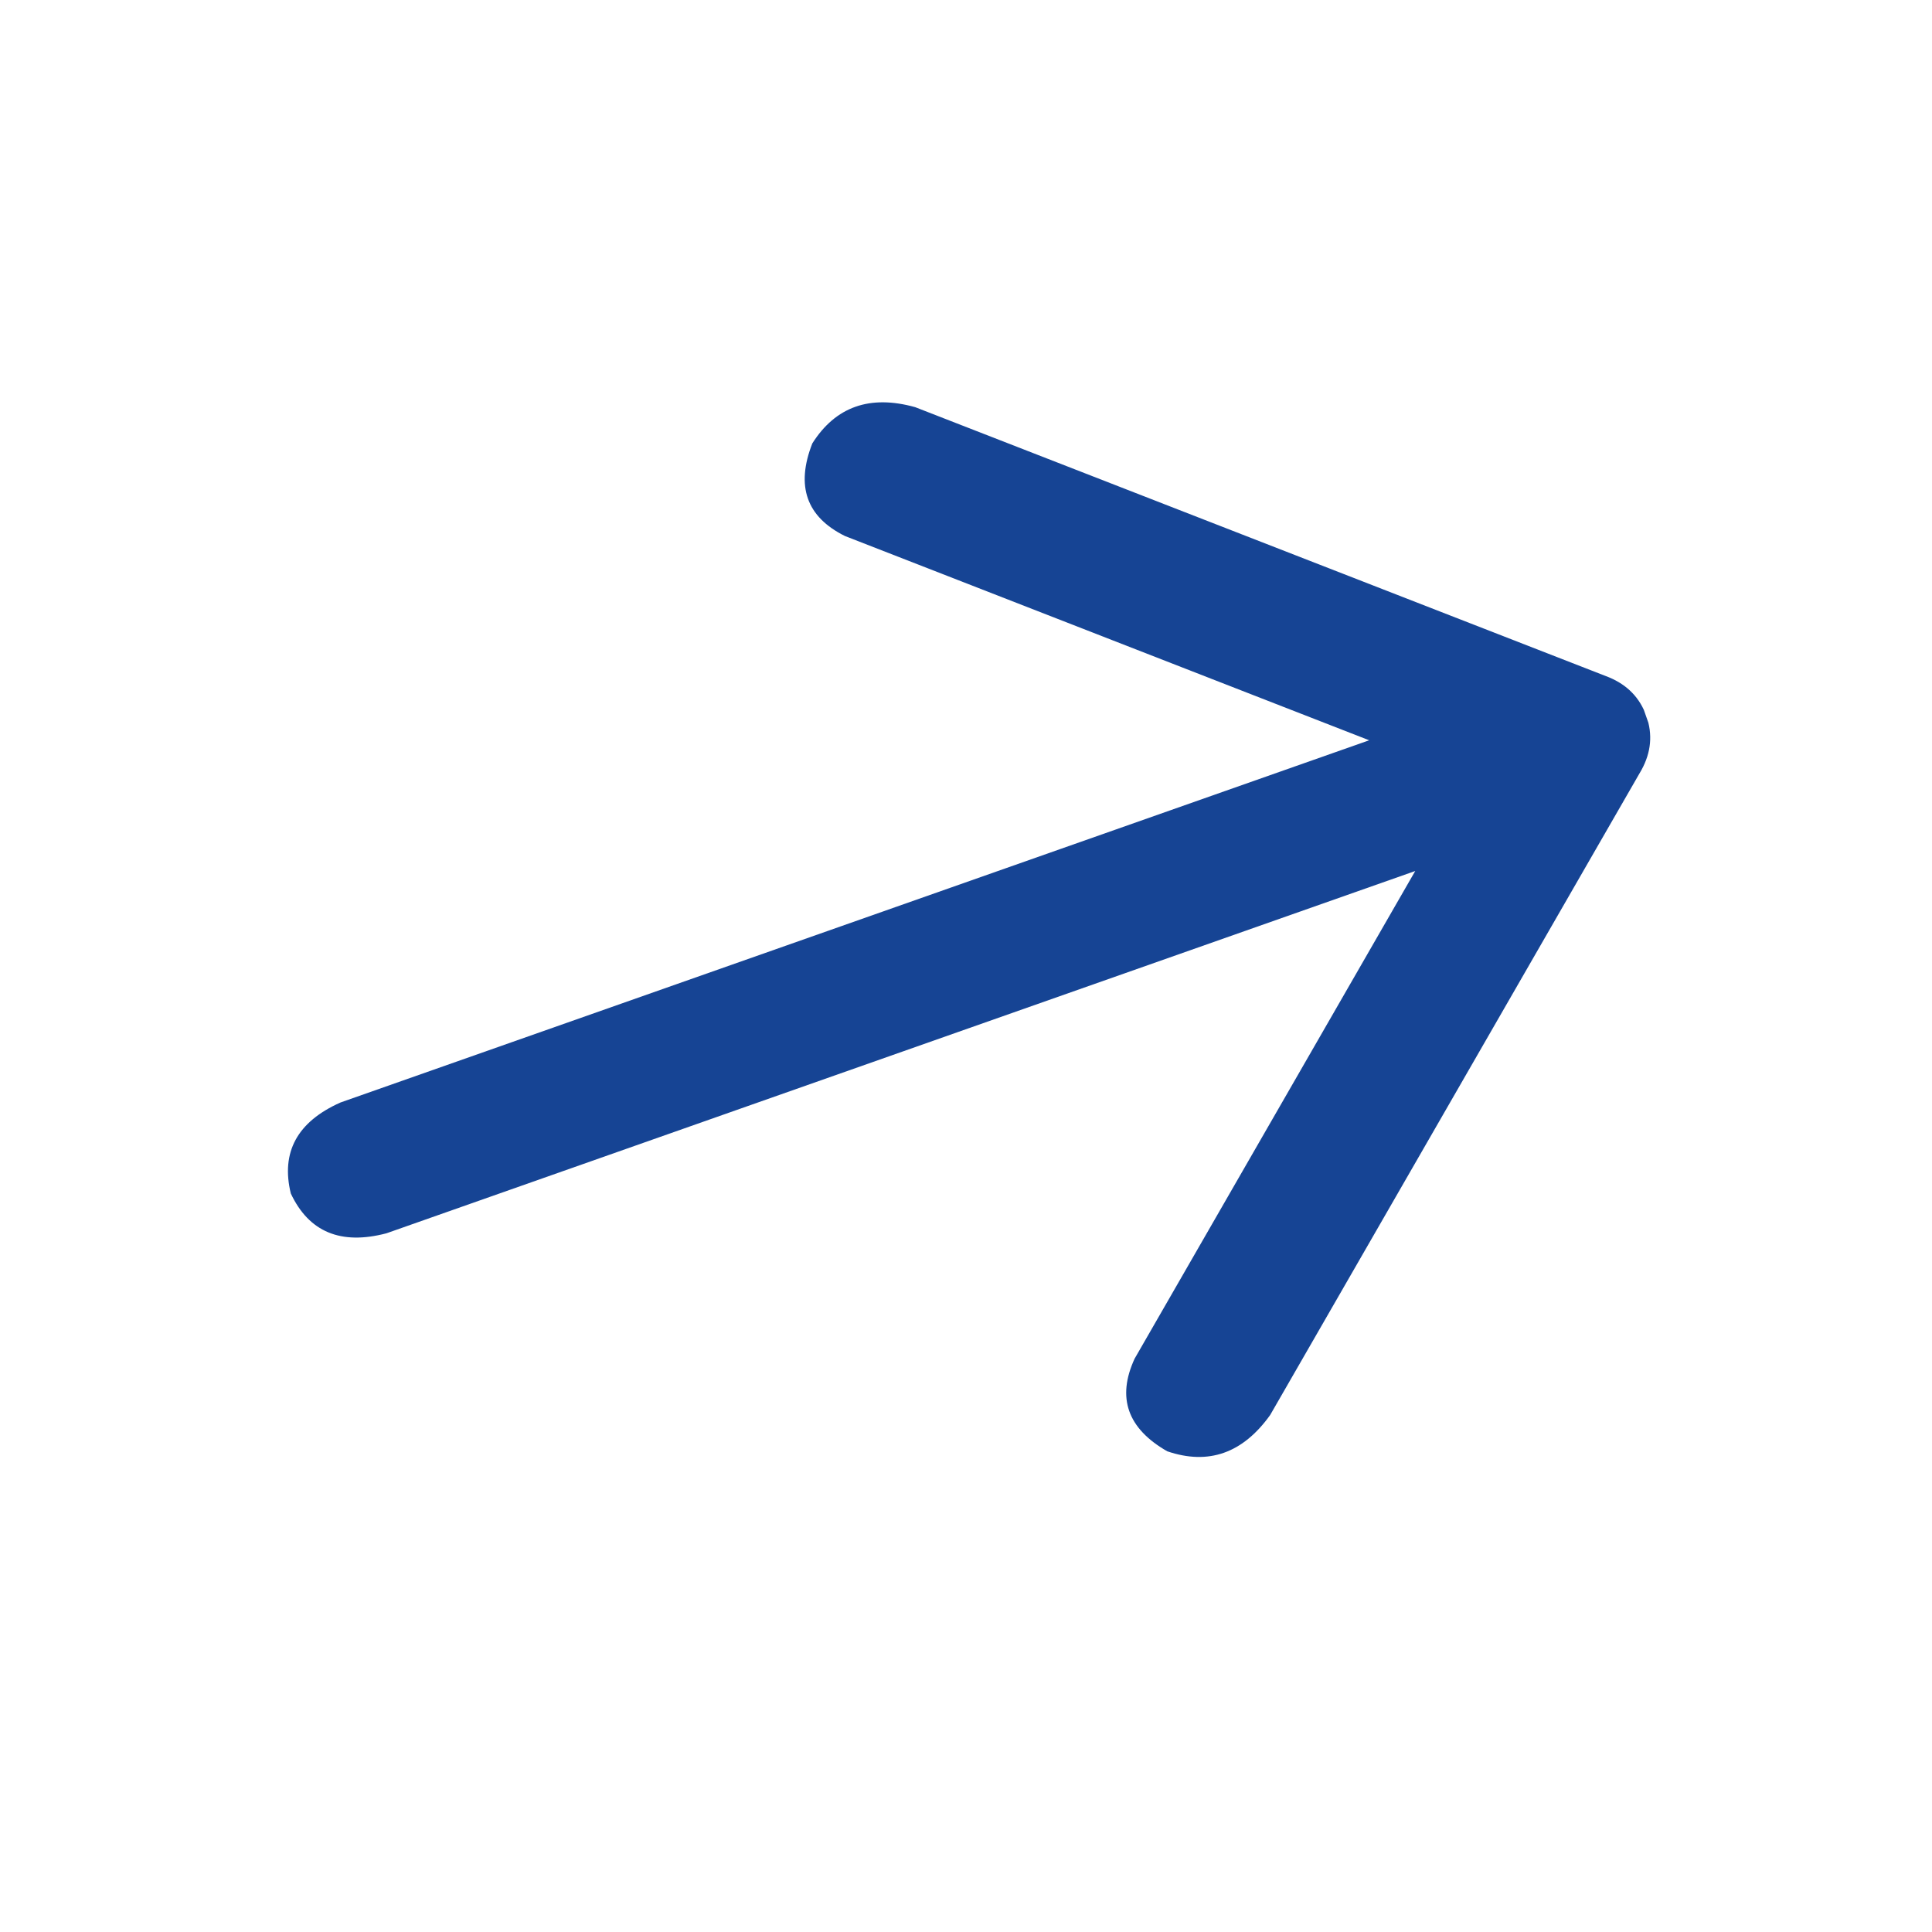 <svg width="48" height="48" viewBox="0 0 48 48" fill="none" xmlns="http://www.w3.org/2000/svg">
<g clip-path="url(#clip0_105_5)">
<path d="M22.738 10.116L39.973 16.827C40.435 17.019 40.745 17.341 40.904 17.792C41.063 18.243 41.023 18.689 40.783 19.128L31.556 35.157C30.876 36.106 30.024 36.406 29 36.057C28.012 35.492 27.742 34.725 28.189 33.756L35.161 21.64L9.601 30.641C8.467 30.939 7.675 30.609 7.225 29.652C6.975 28.624 7.386 27.871 8.457 27.392L34.017 18.392L20.992 13.317C20.036 12.843 19.766 12.076 20.182 11.016C20.761 10.102 21.613 9.802 22.738 10.116Z" fill="#164494"/>
</g>
<defs>
<clipPath id="clip0_105_5">
<rect width="35.707" height="37.69" fill="white" transform="matrix(0.943 -0.332 -0.332 -0.943 13.484 47.428)"/>
</clipPath>
</defs>
</svg>

